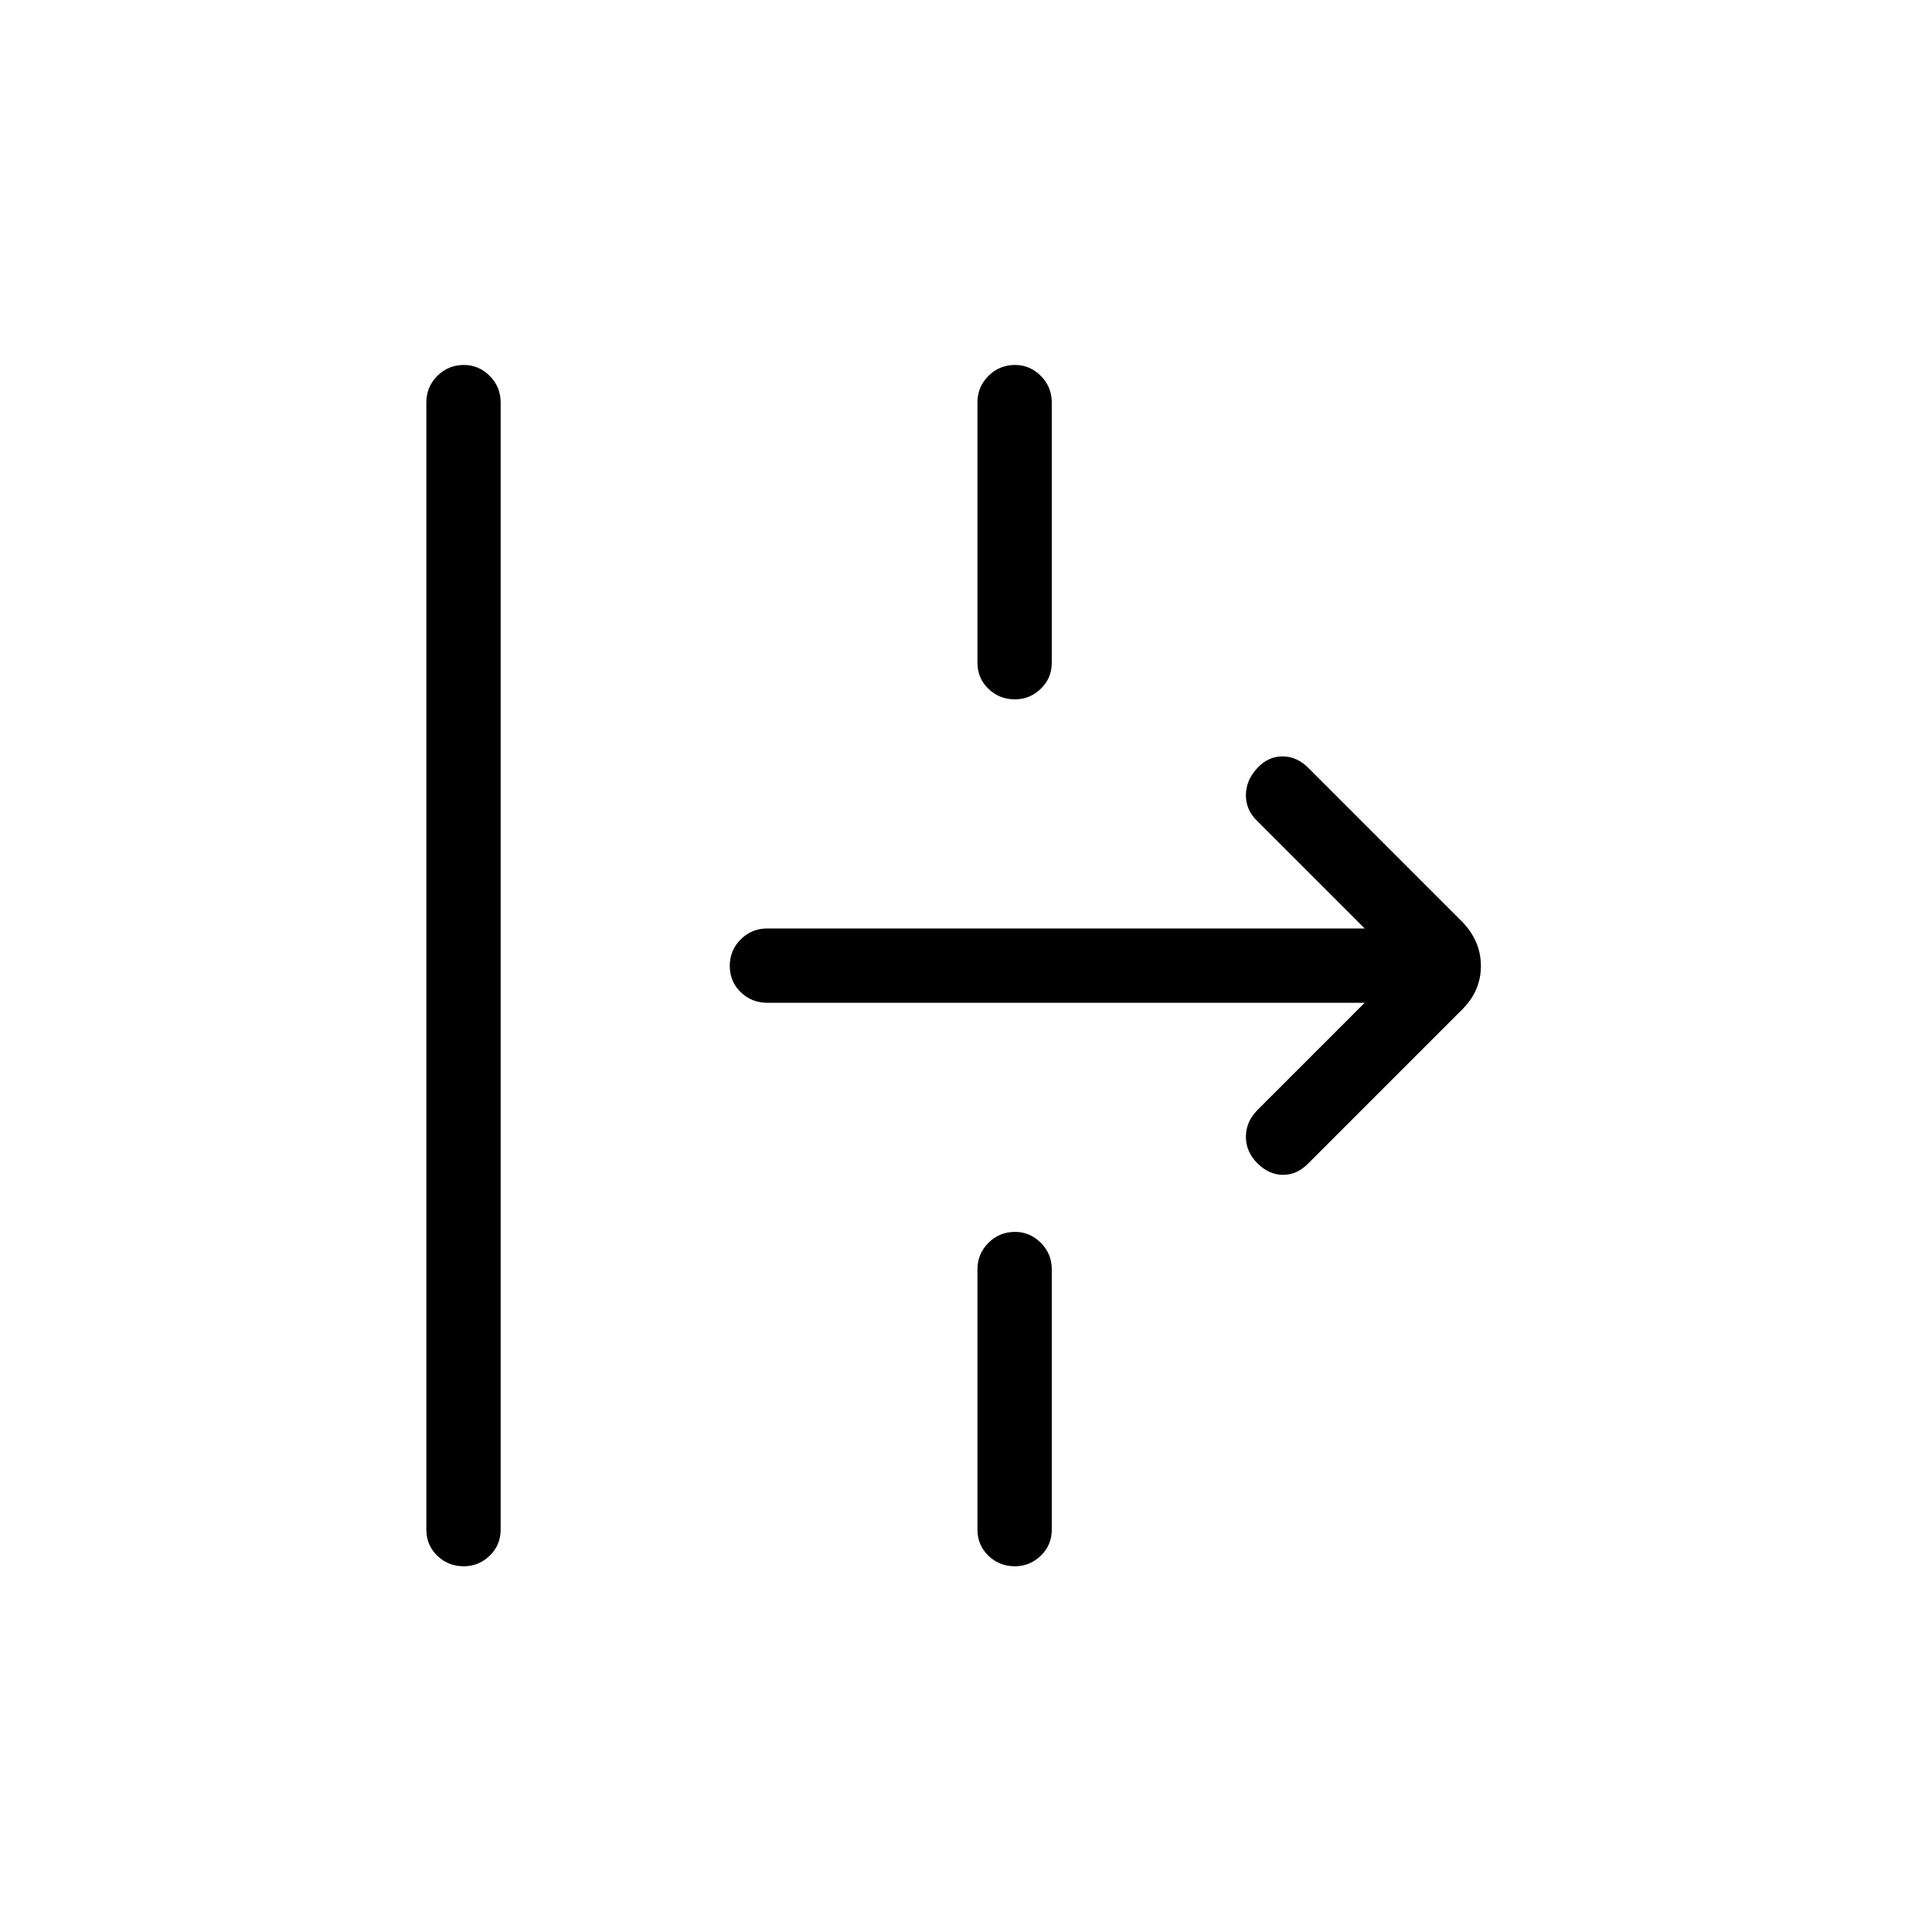 <svg xmlns="http://www.w3.org/2000/svg" height="24" viewBox="0 -960 960 960" width="24"><path d="M230.47-181.73q-7.78 0-13.2-5.25-5.42-5.25-5.42-13.02v-560q0-7.77 5.45-13.21 5.45-5.44 13.23-5.44 7.39 0 12.82 5.44 5.42 5.44 5.42 13.21v560q0 7.77-5.45 13.02t-12.85 5.25ZM504.32-612.5q-7.78 0-13.2-5.25-5.43-5.25-5.43-13.02V-760q0-7.77 5.45-13.21 5.45-5.44 13.23-5.44 7.4 0 12.82 5.44 5.43 5.44 5.43 13.21v129.23q0 7.77-5.45 13.02t-12.85 5.25Zm145.8 230.54q-5.53 5.73-12.56 5.73-7.02 0-12.75-5.73t-5.73-13.2q0-7.46 5.73-13.26l53.31-53.31H381.27q-7.77 0-13.21-5.26-5.44-5.26-5.44-13.04 0-7.78 5.44-13.2 5.44-5.42 13.21-5.42h296.85l-53.31-53.31q-5.73-5.42-5.73-12.88 0-7.47 5.73-13.58 5.34-5.73 12.46-5.73 7.11 0 12.85 5.73l76.53 76.54q9.2 9.57 9.2 21.88 0 12.31-9.2 21.5l-76.53 76.54Zm-145.8 200.23q-7.78 0-13.2-5.25-5.43-5.25-5.43-13.02v-129.23q0-7.77 5.45-13.21 5.45-5.44 13.23-5.44 7.4 0 12.82 5.44 5.43 5.44 5.43 13.21V-200q0 7.77-5.45 13.02t-12.85 5.25Z"/></svg>